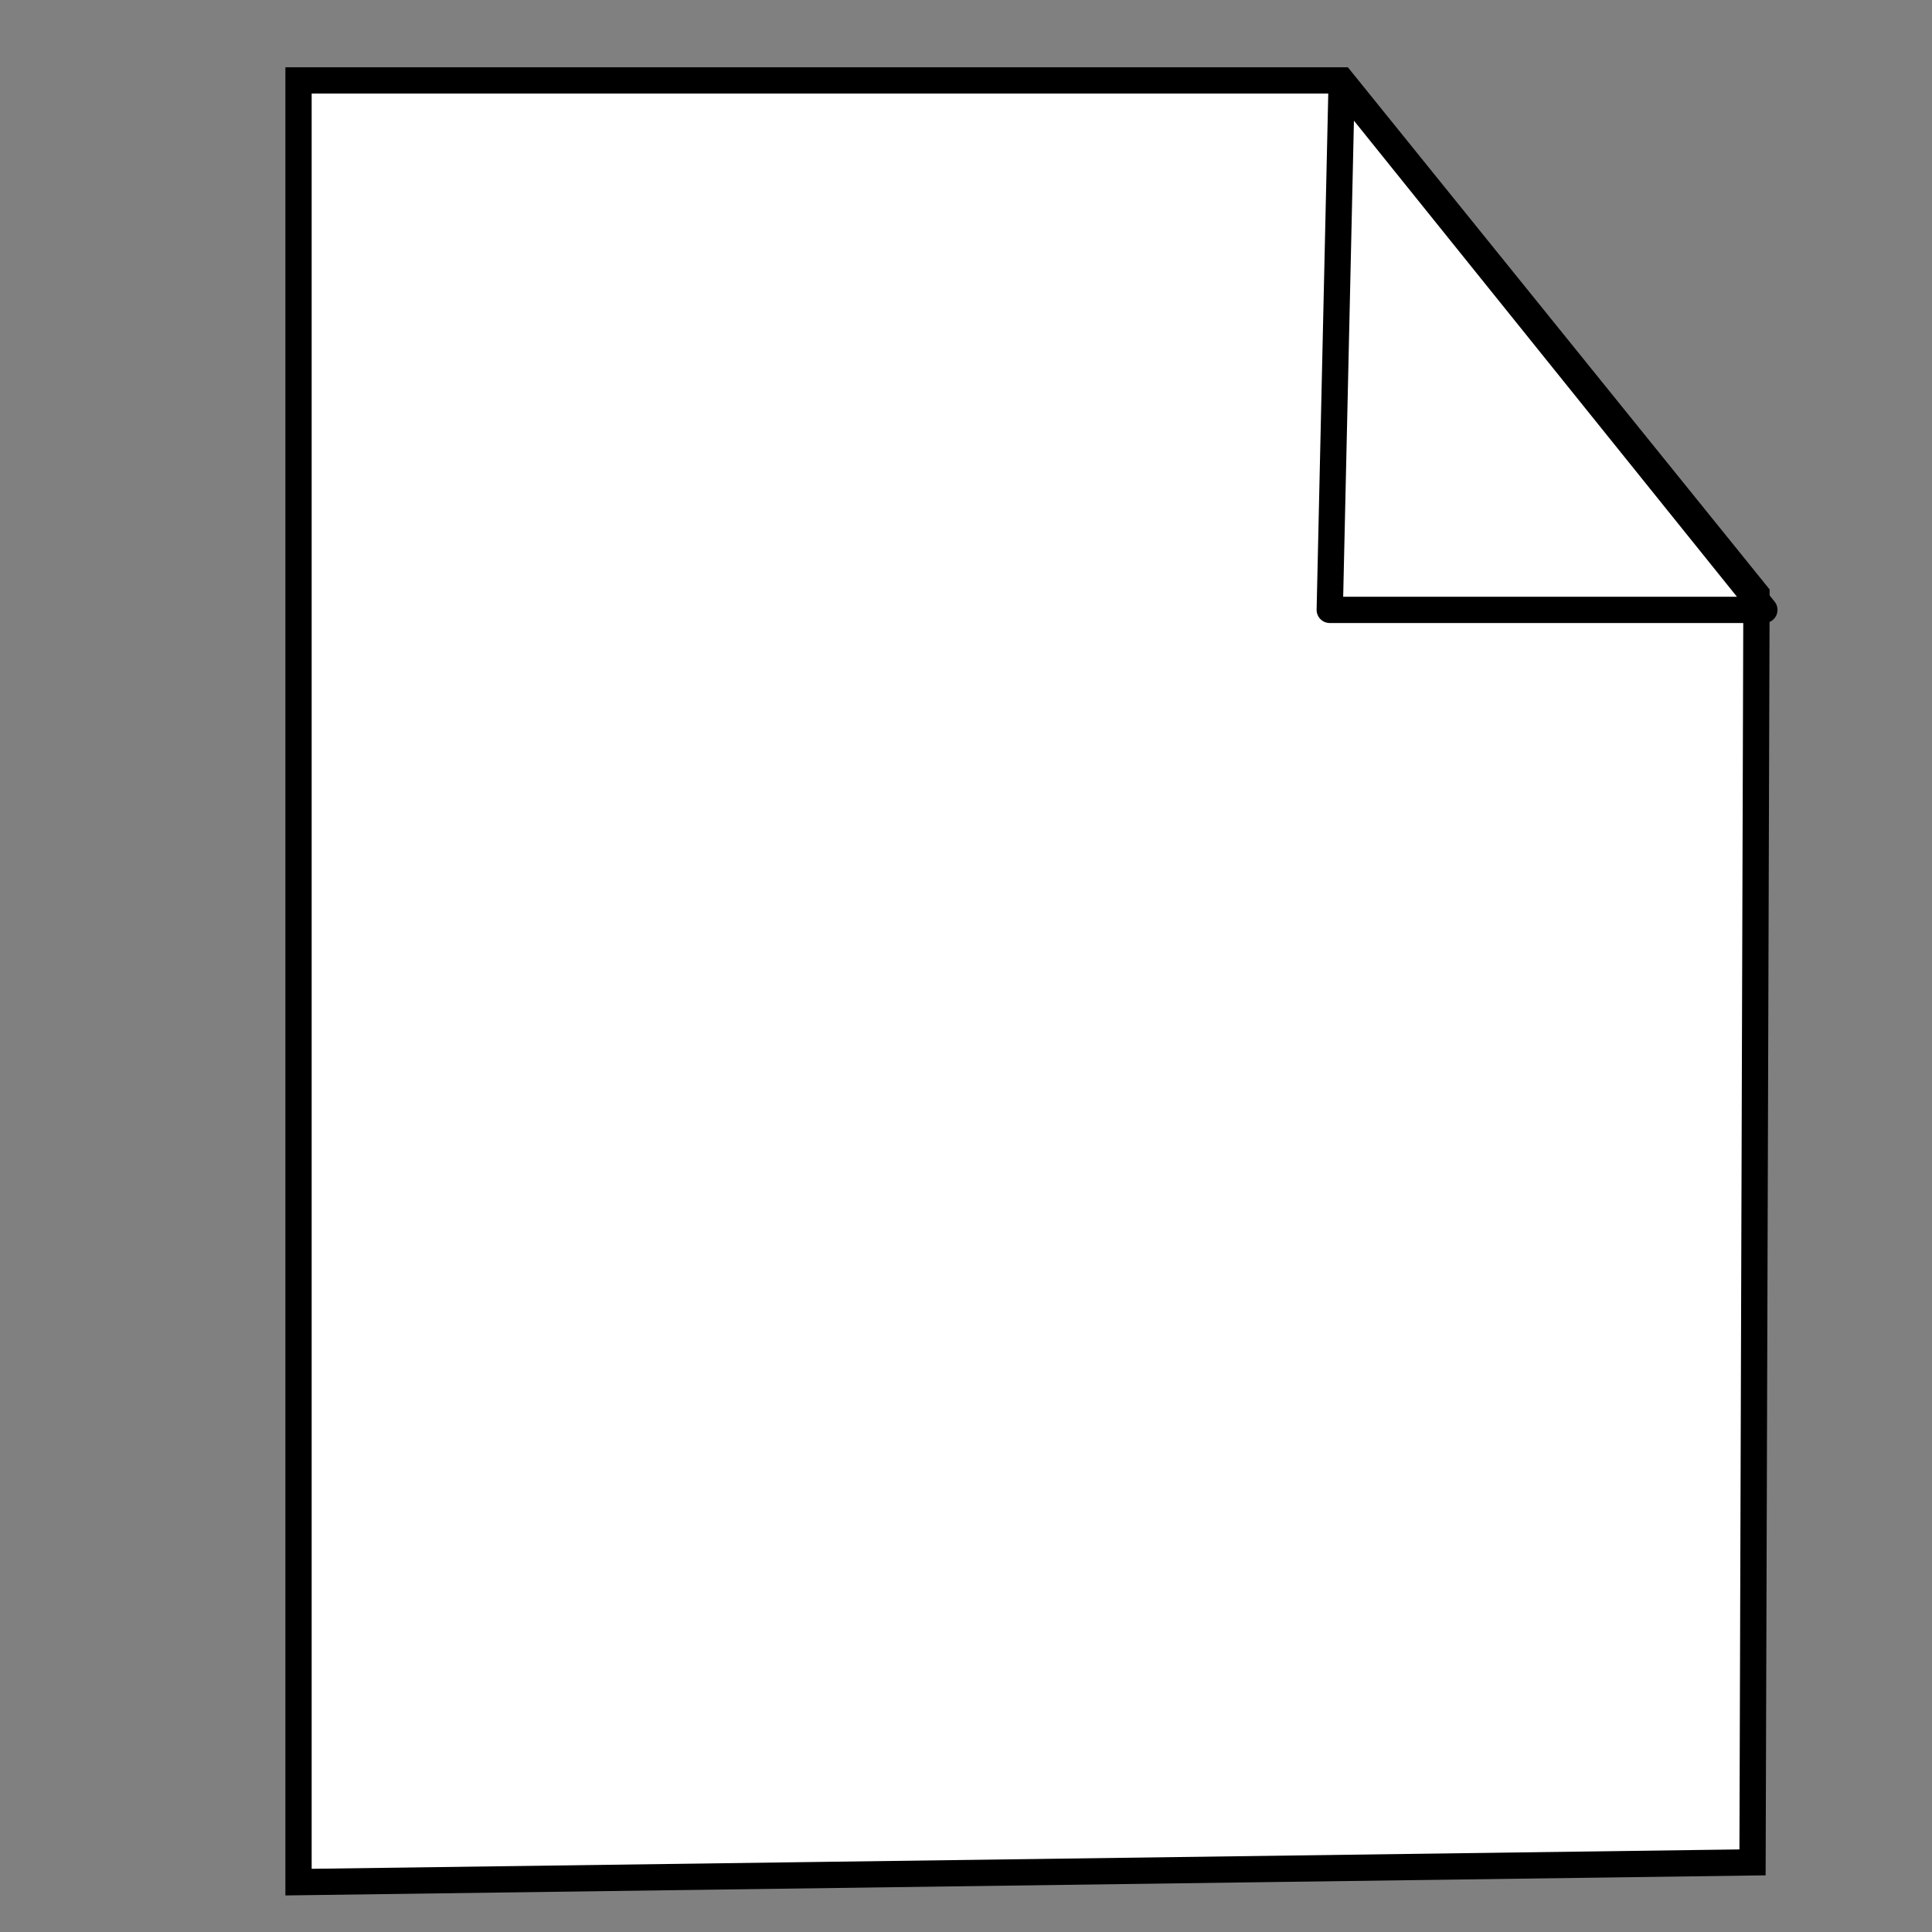 <?xml version="1.0" encoding="UTF-8" standalone="no"?>
<!-- Created with Inkscape (http://www.inkscape.org/) -->

<svg
   xmlns:dc="http://purl.org/dc/elements/1.1/"
   xmlns:cc="http://creativecommons.org/ns#"
   xmlns:rdf="http://www.w3.org/1999/02/22-rdf-syntax-ns#"
   xmlns:svg="http://www.w3.org/2000/svg"
   xmlns="http://www.w3.org/2000/svg"
   xmlns:sodipodi="http://sodipodi.sourceforge.net/DTD/sodipodi-0.dtd"
   xmlns:inkscape="http://www.inkscape.org/namespaces/inkscape"
   width="32mm"
   height="32mm"
   viewBox="0 0 113.386 113.386"
   id="svg2"
   version="1.1"
   inkscape:version="0.91 r13725"
   sodipodi:docname="file.svg">
  <rect x="0" y="0" width="113.386" height="113.386" fill="#808080" stroke="none"/>
  <defs
     id="defs4" />
  <sodipodi:namedview
     id="base"
     pagecolor="#ffffff"
     bordercolor="#666666"
     borderopacity="1.0"
     inkscape:pageopacity="0.0"
     inkscape:pageshadow="2"
     inkscape:zoom="5.6"
     inkscape:cx="67.986349"
     inkscape:cy="61.162464"
     inkscape:document-units="px"
     inkscape:current-layer="layer1"
     showgrid="false"
     inkscape:window-width="1535"
     inkscape:window-height="876"
     inkscape:window-x="1665"
     inkscape:window-y="24"
     inkscape:window-maximized="1" />
  <g
     inkscape:label="Capa 1"
     inkscape:groupmode="layer"
     id="layer1"
     transform="translate(0,-938.976)">
    <path
       style="fill:#ffffff;fill-opacity:1;fill-rule:evenodd;stroke:#000000;stroke-width:1.542;stroke-linecap:butt;stroke-linejoin:miter;stroke-miterlimit:4;stroke-dasharray:none;stroke-opacity:1"
       d="m 17.52,943.697 0,105.738 85.333,-1.159 0.232,-74.434 -24.348,-30.145 z"
       id="path4148"
       inkscape:connector-curvature="0" />
    <path
       style="fill:#ffffff;fill-opacity:1;fill-rule:evenodd;stroke:#000000;stroke-width:1.542;stroke-linecap:butt;stroke-linejoin:round;stroke-miterlimit:4;stroke-dasharray:none;stroke-opacity:1"
       d="m 78.737,943.929 24.811,30.84 -25.507,0 z"
       id="path4146"
       inkscape:connector-curvature="0" />
  </g>
</svg>
